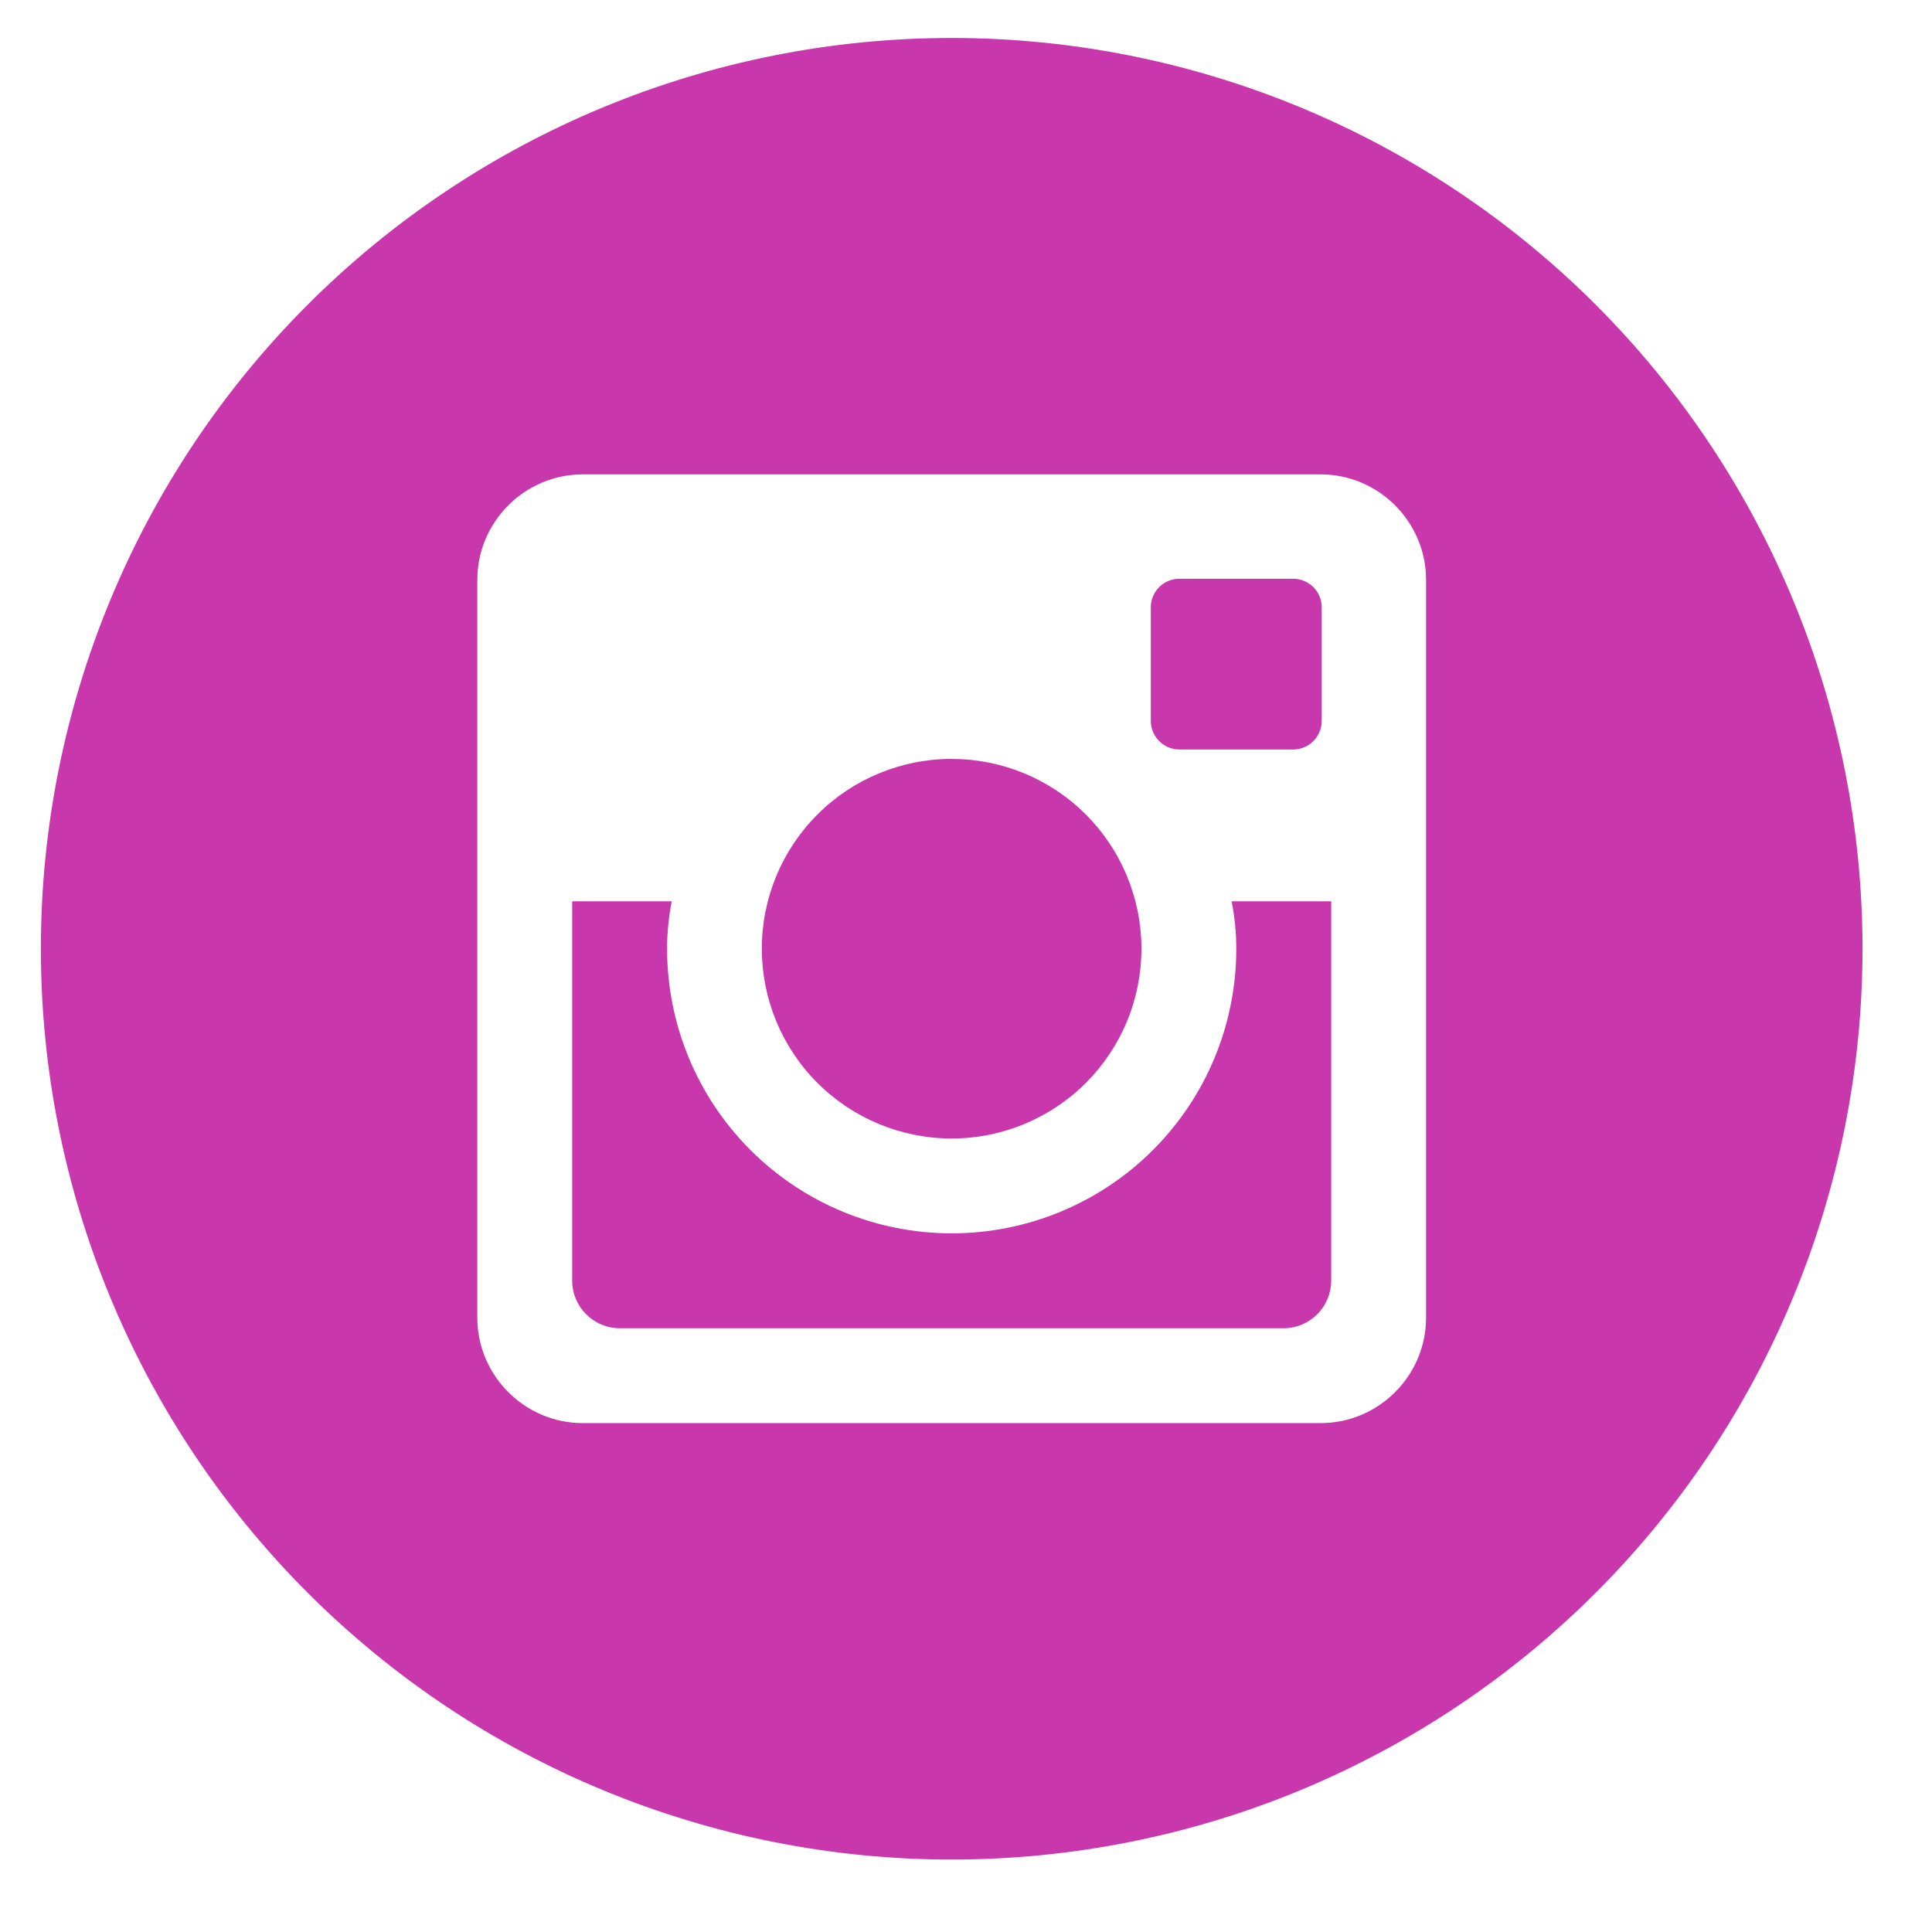<svg width="32" height="32" viewBox="0 0 32 32" fill="none" xmlns="http://www.w3.org/2000/svg">
<g clip-path="url(#clip0_351_3588)">
<path d="M20.477 15.714C20.477 16.965 19.981 18.164 19.096 19.048C18.212 19.932 17.013 20.428 15.763 20.428C14.513 20.428 13.314 19.932 12.43 19.048C11.545 18.164 11.049 16.965 11.049 15.714C11.049 15.445 11.077 15.183 11.126 14.928H9.477V21.209C9.477 21.646 9.831 22 10.268 22H21.26C21.469 22 21.67 21.916 21.818 21.768C21.966 21.62 22.049 21.419 22.049 21.209V14.928H20.4C20.449 15.183 20.477 15.445 20.477 15.714ZM15.763 18.857C16.176 18.857 16.585 18.776 16.966 18.617C17.347 18.459 17.694 18.228 17.986 17.936C18.277 17.644 18.509 17.297 18.667 16.916C18.825 16.534 18.906 16.125 18.906 15.713C18.906 15.3 18.824 14.891 18.666 14.51C18.508 14.128 18.276 13.782 17.985 13.49C17.692 13.198 17.346 12.967 16.965 12.809C16.583 12.651 16.174 12.57 15.761 12.57C14.928 12.57 14.128 12.901 13.539 13.491C12.949 14.081 12.618 14.88 12.618 15.714C12.619 16.548 12.95 17.348 13.54 17.937C14.13 18.526 14.929 18.857 15.763 18.857ZM19.534 12.414H21.419C21.544 12.414 21.664 12.365 21.752 12.276C21.841 12.188 21.891 12.068 21.892 11.943V10.059C21.892 9.933 21.842 9.813 21.753 9.724C21.664 9.636 21.544 9.586 21.419 9.586H19.534C19.409 9.586 19.289 9.636 19.2 9.724C19.111 9.813 19.061 9.933 19.061 10.059V11.943C19.063 12.202 19.275 12.414 19.534 12.414ZM15.763 0.629C11.762 0.629 7.925 2.218 5.096 5.047C2.267 7.876 0.677 11.713 0.677 15.714C0.677 19.715 2.267 23.552 5.096 26.381C7.925 29.211 11.762 30.8 15.763 30.8C17.744 30.8 19.706 30.41 21.536 29.652C23.366 28.893 25.029 27.782 26.43 26.381C27.831 24.981 28.942 23.318 29.7 21.487C30.459 19.657 30.849 17.695 30.849 15.714C30.849 13.733 30.459 11.771 29.7 9.941C28.942 8.111 27.831 6.448 26.43 5.047C25.029 3.646 23.366 2.535 21.536 1.777C19.706 1.019 17.744 0.629 15.763 0.629ZM23.62 21.826C23.62 22.786 22.834 23.571 21.874 23.571H9.652C8.692 23.571 7.906 22.786 7.906 21.826V9.603C7.906 8.643 8.692 7.857 9.652 7.857H21.874C22.834 7.857 23.62 8.643 23.62 9.603V21.826Z" fill="#C837AB"/>
</g>
<defs>
<clipPath id="clip0_351_3588">
<rect width="31.429" height="31.429" fill="white" transform="translate(0.048)"/>
</clipPath>
</defs>
</svg>
